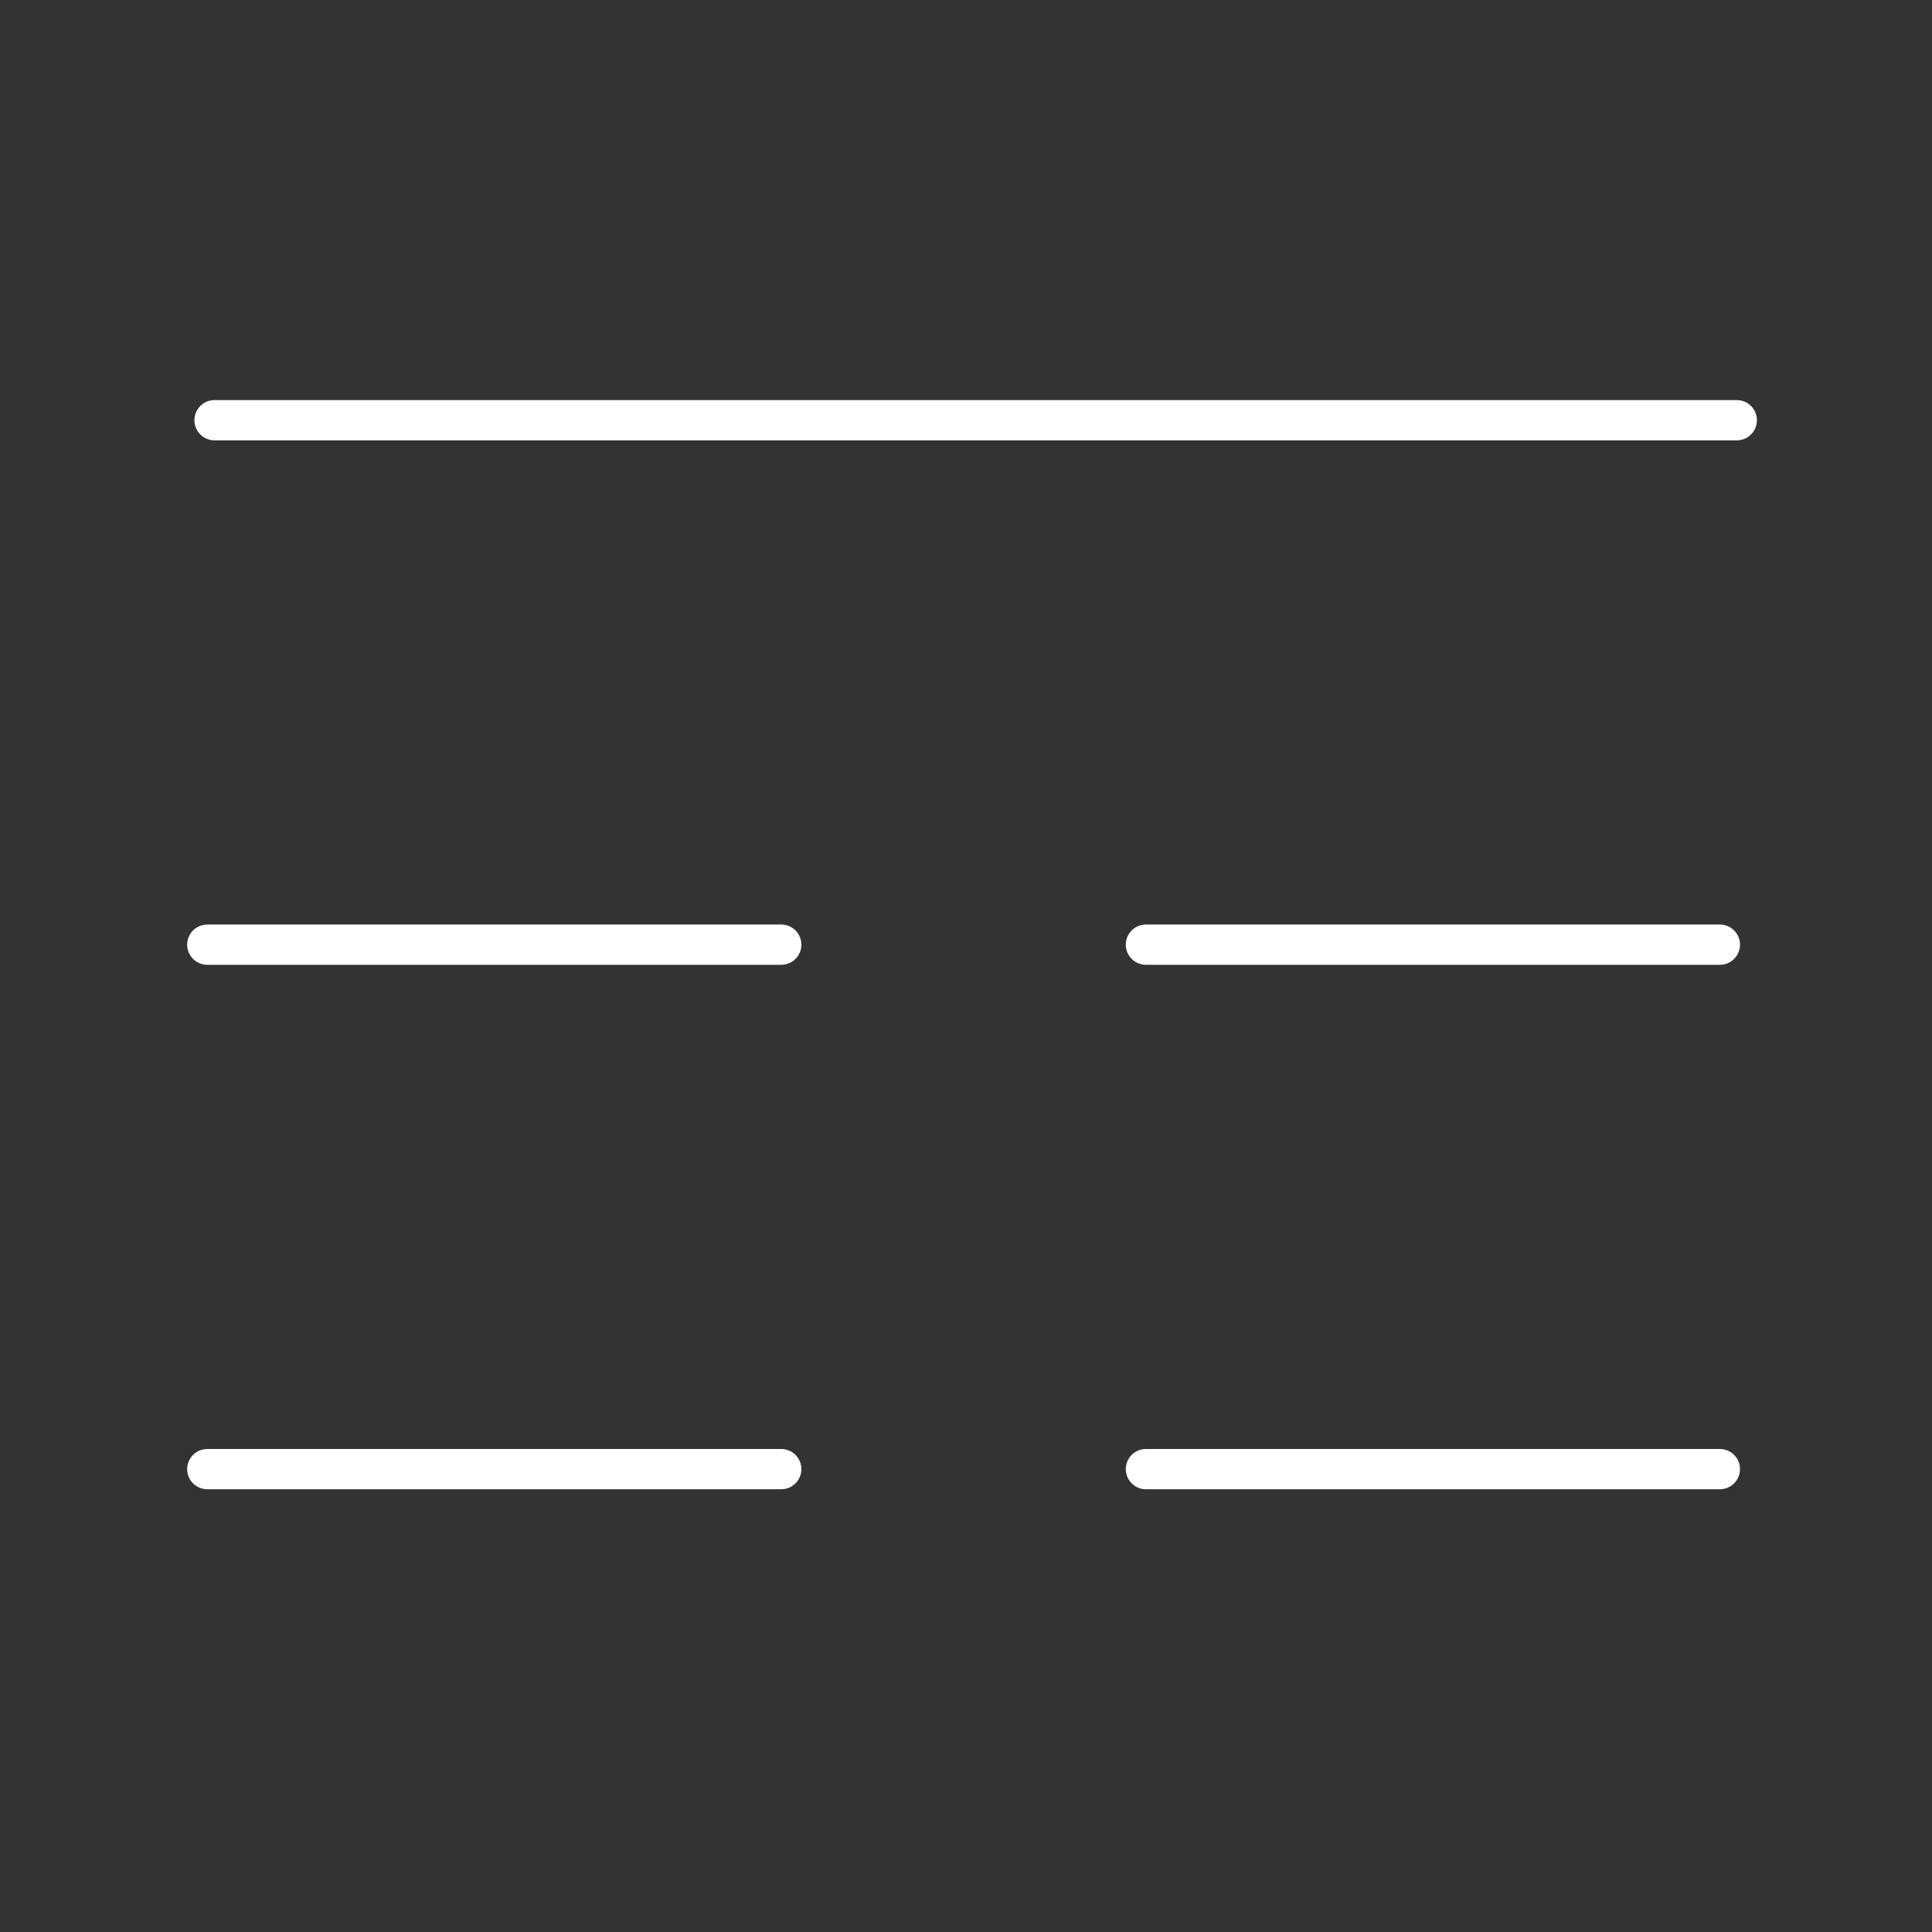 <svg xmlns="http://www.w3.org/2000/svg" viewBox="0 0 48 48"><rect x="0" y="0" width="48" height="48" fill="#333333" stroke="none"/><defs><style>.a{fill:none;stroke:#fff;stroke-linecap:round;stroke-linejoin:round;}</style></defs> <path class="a"          d="M5.33,10.44L43.15,10.44"/> <path class="a"          d="M5.15,23.47L19.41,23.47"/> <path class="a"          d="M5.15,36.50L19.41,36.50"/> <path class="a"          d="M28.47,23.47L42.73,23.47"/> <path class="a"          d="M28.47,36.50L42.73,36.50"/></svg>